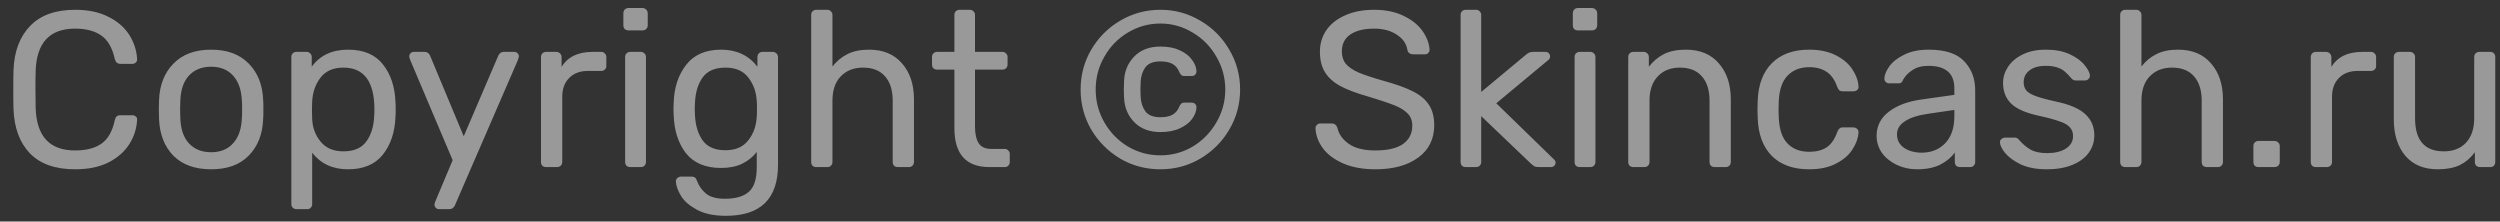 <svg width="158" height="14" viewBox="0 0 158 14" fill="none" xmlns="http://www.w3.org/2000/svg">
<rect x="0" y="0" width="158" height="14" fill="#333333" stroke="none"/>
<path d="M4.746 10.699C3.495 10.699 2.543 10.363 1.89 9.691C1.246 9.019 0.901 8.09 0.854 6.905C0.845 6.653 0.84 6.242 0.84 5.673C0.84 5.094 0.845 4.674 0.854 4.413C0.901 3.237 1.251 2.313 1.904 1.641C2.557 0.96 3.505 0.619 4.746 0.619C5.577 0.619 6.281 0.768 6.86 1.067C7.439 1.356 7.877 1.739 8.176 2.215C8.475 2.691 8.638 3.2 8.666 3.741V3.769C8.666 3.844 8.633 3.909 8.568 3.965C8.512 4.011 8.447 4.035 8.372 4.035H7.602C7.415 4.035 7.299 3.928 7.252 3.713C7.093 3.013 6.809 2.523 6.398 2.243C5.987 1.954 5.437 1.809 4.746 1.809C3.141 1.809 2.31 2.7 2.254 4.483C2.245 4.735 2.24 5.122 2.24 5.645C2.24 6.168 2.245 6.564 2.254 6.835C2.31 8.617 3.141 9.509 4.746 9.509C5.437 9.509 5.987 9.369 6.398 9.089C6.818 8.8 7.103 8.305 7.252 7.605C7.28 7.484 7.322 7.399 7.378 7.353C7.434 7.306 7.509 7.283 7.602 7.283H8.372C8.456 7.283 8.526 7.311 8.582 7.367C8.647 7.413 8.675 7.479 8.666 7.563C8.638 8.114 8.475 8.627 8.176 9.103C7.877 9.579 7.439 9.966 6.86 10.265C6.281 10.554 5.577 10.699 4.746 10.699ZM13.342 10.699C12.316 10.699 11.518 10.409 10.948 9.831C10.388 9.252 10.09 8.482 10.052 7.521L10.038 6.919L10.052 6.317C10.09 5.365 10.393 4.599 10.962 4.021C11.532 3.433 12.325 3.139 13.342 3.139C14.36 3.139 15.153 3.433 15.722 4.021C16.292 4.599 16.595 5.365 16.632 6.317C16.642 6.42 16.646 6.62 16.646 6.919C16.646 7.218 16.642 7.418 16.632 7.521C16.595 8.482 16.292 9.252 15.722 9.831C15.162 10.409 14.369 10.699 13.342 10.699ZM13.342 9.621C13.93 9.621 14.392 9.434 14.728 9.061C15.074 8.688 15.26 8.151 15.288 7.451C15.298 7.357 15.302 7.18 15.302 6.919C15.302 6.657 15.298 6.48 15.288 6.387C15.26 5.687 15.074 5.15 14.728 4.777C14.392 4.404 13.93 4.217 13.342 4.217C12.754 4.217 12.288 4.404 11.942 4.777C11.597 5.15 11.415 5.687 11.396 6.387L11.382 6.919L11.396 7.451C11.415 8.151 11.597 8.688 11.942 9.061C12.288 9.434 12.754 9.621 13.342 9.621ZM18.735 13.219C18.642 13.219 18.563 13.186 18.497 13.121C18.441 13.065 18.413 12.99 18.413 12.897V3.601C18.413 3.507 18.441 3.433 18.497 3.377C18.563 3.312 18.642 3.279 18.735 3.279H19.379C19.473 3.279 19.547 3.312 19.603 3.377C19.669 3.433 19.701 3.507 19.701 3.601V4.217C20.224 3.498 20.989 3.139 21.997 3.139C22.977 3.139 23.71 3.447 24.195 4.063C24.69 4.679 24.956 5.472 24.993 6.443C25.003 6.545 25.007 6.704 25.007 6.919C25.007 7.133 25.003 7.292 24.993 7.395C24.956 8.356 24.69 9.149 24.195 9.775C23.701 10.391 22.968 10.699 21.997 10.699C21.027 10.699 20.271 10.349 19.729 9.649V12.897C19.729 12.99 19.701 13.065 19.645 13.121C19.589 13.186 19.515 13.219 19.421 13.219H18.735ZM21.703 9.565C22.366 9.565 22.847 9.36 23.145 8.949C23.453 8.538 23.621 7.997 23.649 7.325C23.659 7.231 23.663 7.096 23.663 6.919C23.663 5.155 23.01 4.273 21.703 4.273C21.059 4.273 20.574 4.487 20.247 4.917C19.93 5.337 19.757 5.841 19.729 6.429L19.715 6.961L19.729 7.507C19.748 8.057 19.925 8.538 20.261 8.949C20.597 9.36 21.078 9.565 21.703 9.565ZM27.74 13.219C27.665 13.219 27.6 13.191 27.544 13.135C27.488 13.079 27.46 13.014 27.46 12.939C27.46 12.873 27.483 12.79 27.53 12.687L28.608 10.125L25.934 3.811C25.887 3.689 25.864 3.61 25.864 3.573C25.864 3.489 25.892 3.419 25.948 3.363C26.004 3.307 26.074 3.279 26.158 3.279H26.844C26.993 3.279 27.105 3.358 27.18 3.517L29.308 8.613L31.492 3.517C31.566 3.358 31.683 3.279 31.842 3.279H32.5C32.584 3.279 32.654 3.307 32.71 3.363C32.766 3.419 32.794 3.484 32.794 3.559C32.794 3.587 32.77 3.671 32.724 3.811L28.748 12.981C28.673 13.139 28.556 13.219 28.398 13.219H27.74ZM34.512 10.559C34.419 10.559 34.34 10.531 34.274 10.475C34.218 10.409 34.19 10.33 34.19 10.237V3.615C34.19 3.522 34.218 3.442 34.274 3.377C34.34 3.312 34.419 3.279 34.512 3.279H35.156C35.25 3.279 35.329 3.312 35.394 3.377C35.46 3.442 35.492 3.522 35.492 3.615V4.231C35.875 3.596 36.528 3.279 37.452 3.279H37.998C38.092 3.279 38.166 3.312 38.222 3.377C38.288 3.433 38.32 3.507 38.32 3.601V4.175C38.32 4.268 38.288 4.343 38.222 4.399C38.166 4.455 38.092 4.483 37.998 4.483H37.158C36.654 4.483 36.258 4.632 35.968 4.931C35.679 5.22 35.534 5.617 35.534 6.121V10.237C35.534 10.33 35.502 10.409 35.436 10.475C35.371 10.531 35.292 10.559 35.198 10.559H34.512ZM39.719 1.921C39.625 1.921 39.546 1.893 39.481 1.837C39.425 1.772 39.397 1.692 39.397 1.599V0.843C39.397 0.75 39.425 0.67 39.481 0.605C39.546 0.54 39.625 0.507 39.719 0.507H40.601C40.694 0.507 40.773 0.54 40.839 0.605C40.904 0.67 40.937 0.75 40.937 0.843V1.599C40.937 1.692 40.904 1.772 40.839 1.837C40.773 1.893 40.694 1.921 40.601 1.921H39.719ZM39.831 10.559C39.737 10.559 39.658 10.531 39.593 10.475C39.537 10.409 39.509 10.33 39.509 10.237V3.601C39.509 3.507 39.537 3.433 39.593 3.377C39.658 3.312 39.737 3.279 39.831 3.279H40.503C40.596 3.279 40.671 3.312 40.727 3.377C40.792 3.433 40.825 3.507 40.825 3.601V10.237C40.825 10.33 40.792 10.409 40.727 10.475C40.671 10.531 40.596 10.559 40.503 10.559H39.831ZM45.881 13.639C45.116 13.639 44.5 13.508 44.033 13.247C43.567 12.995 43.235 12.706 43.039 12.379C42.843 12.052 42.736 11.758 42.717 11.497C42.708 11.403 42.736 11.324 42.801 11.259C42.876 11.194 42.955 11.161 43.039 11.161H43.711C43.795 11.161 43.865 11.18 43.921 11.217C43.977 11.264 44.024 11.343 44.061 11.455C44.173 11.754 44.355 12.01 44.607 12.225C44.869 12.449 45.27 12.561 45.811 12.561C46.502 12.561 47.011 12.412 47.337 12.113C47.664 11.823 47.827 11.306 47.827 10.559V9.607C47.585 9.915 47.277 10.162 46.903 10.349C46.53 10.526 46.087 10.615 45.573 10.615C44.584 10.615 43.842 10.302 43.347 9.677C42.862 9.042 42.605 8.239 42.577 7.269L42.563 6.877L42.577 6.499C42.605 5.537 42.867 4.739 43.361 4.105C43.856 3.461 44.593 3.139 45.573 3.139C46.553 3.139 47.319 3.498 47.869 4.217V3.615C47.869 3.522 47.897 3.442 47.953 3.377C48.019 3.312 48.098 3.279 48.191 3.279H48.835C48.929 3.279 49.008 3.312 49.073 3.377C49.139 3.442 49.171 3.522 49.171 3.615V10.405C49.171 12.561 48.075 13.639 45.881 13.639ZM45.853 9.495C46.488 9.495 46.969 9.285 47.295 8.865C47.622 8.445 47.799 7.946 47.827 7.367C47.837 7.283 47.841 7.12 47.841 6.877C47.841 6.644 47.837 6.485 47.827 6.401C47.799 5.822 47.622 5.323 47.295 4.903C46.978 4.483 46.497 4.273 45.853 4.273C45.191 4.273 44.71 4.478 44.411 4.889C44.113 5.3 43.949 5.841 43.921 6.513L43.907 6.877L43.921 7.255C43.949 7.918 44.113 8.459 44.411 8.879C44.71 9.29 45.191 9.495 45.853 9.495ZM51.589 10.559C51.495 10.559 51.416 10.531 51.351 10.475C51.295 10.409 51.267 10.33 51.267 10.237V0.941C51.267 0.848 51.295 0.773 51.351 0.717C51.416 0.652 51.495 0.619 51.589 0.619H52.289C52.382 0.619 52.457 0.652 52.513 0.717C52.578 0.773 52.611 0.848 52.611 0.941V4.203C52.882 3.857 53.199 3.596 53.563 3.419C53.927 3.232 54.38 3.139 54.921 3.139C55.817 3.139 56.512 3.428 57.007 4.007C57.511 4.576 57.763 5.337 57.763 6.289V10.237C57.763 10.33 57.73 10.409 57.665 10.475C57.609 10.531 57.534 10.559 57.441 10.559H56.741C56.648 10.559 56.568 10.531 56.503 10.475C56.447 10.409 56.419 10.33 56.419 10.237V6.359C56.419 5.696 56.255 5.183 55.929 4.819C55.611 4.455 55.15 4.273 54.543 4.273C53.955 4.273 53.483 4.46 53.129 4.833C52.783 5.197 52.611 5.705 52.611 6.359V10.237C52.611 10.33 52.578 10.409 52.513 10.475C52.457 10.531 52.382 10.559 52.289 10.559H51.589ZM62.53 10.559C61.056 10.559 60.318 9.738 60.318 8.095V4.399H59.226C59.133 4.399 59.054 4.371 58.988 4.315C58.932 4.25 58.904 4.17 58.904 4.077V3.601C58.904 3.507 58.932 3.433 58.988 3.377C59.054 3.312 59.133 3.279 59.226 3.279H60.318V0.941C60.318 0.848 60.346 0.773 60.402 0.717C60.468 0.652 60.547 0.619 60.64 0.619H61.298C61.392 0.619 61.466 0.652 61.522 0.717C61.588 0.773 61.62 0.848 61.62 0.941V3.279H63.356C63.45 3.279 63.524 3.312 63.58 3.377C63.646 3.433 63.678 3.507 63.678 3.601V4.077C63.678 4.17 63.646 4.25 63.58 4.315C63.524 4.371 63.45 4.399 63.356 4.399H61.62V7.997C61.62 8.463 61.7 8.818 61.858 9.061C62.017 9.294 62.278 9.411 62.642 9.411H63.496C63.59 9.411 63.664 9.444 63.72 9.509C63.786 9.565 63.818 9.639 63.818 9.733V10.237C63.818 10.33 63.786 10.409 63.72 10.475C63.664 10.531 63.59 10.559 63.496 10.559H62.53ZM73.335 10.699C72.42 10.699 71.575 10.475 70.801 10.027C70.035 9.569 69.424 8.958 68.967 8.193C68.519 7.418 68.295 6.574 68.295 5.659C68.295 4.744 68.519 3.904 68.967 3.139C69.424 2.364 70.035 1.753 70.801 1.305C71.575 0.848 72.42 0.619 73.335 0.619C74.249 0.619 75.089 0.848 75.855 1.305C76.629 1.753 77.241 2.364 77.689 3.139C78.146 3.904 78.375 4.744 78.375 5.659C78.375 6.574 78.146 7.418 77.689 8.193C77.241 8.958 76.629 9.569 75.855 10.027C75.089 10.475 74.249 10.699 73.335 10.699ZM73.335 9.817C74.081 9.817 74.767 9.63 75.393 9.257C76.018 8.874 76.513 8.366 76.877 7.731C77.25 7.096 77.437 6.405 77.437 5.659C77.437 4.912 77.25 4.221 76.877 3.587C76.513 2.943 76.013 2.434 75.379 2.061C74.753 1.678 74.072 1.487 73.335 1.487C72.597 1.487 71.911 1.678 71.277 2.061C70.651 2.434 70.157 2.943 69.793 3.587C69.429 4.221 69.247 4.912 69.247 5.659C69.247 6.405 69.429 7.096 69.793 7.731C70.157 8.366 70.651 8.874 71.277 9.257C71.911 9.63 72.597 9.817 73.335 9.817ZM73.335 8.347C72.644 8.347 72.093 8.137 71.683 7.717C71.272 7.297 71.057 6.769 71.039 6.135L71.025 5.645L71.039 5.155C71.057 4.52 71.272 3.993 71.683 3.573C72.093 3.153 72.644 2.943 73.335 2.943C73.82 2.943 74.231 3.022 74.567 3.181C74.912 3.34 75.169 3.54 75.337 3.783C75.514 4.016 75.607 4.254 75.617 4.497C75.617 4.59 75.589 4.665 75.533 4.721C75.477 4.777 75.402 4.805 75.309 4.805H74.861C74.767 4.805 74.697 4.782 74.651 4.735C74.604 4.688 74.562 4.623 74.525 4.539C74.441 4.324 74.305 4.161 74.119 4.049C73.932 3.937 73.671 3.881 73.335 3.881C72.887 3.881 72.569 4.007 72.383 4.259C72.205 4.511 72.107 4.814 72.089 5.169L72.075 5.645L72.089 6.121C72.107 6.476 72.205 6.779 72.383 7.031C72.569 7.283 72.887 7.409 73.335 7.409C73.671 7.409 73.932 7.353 74.119 7.241C74.305 7.129 74.441 6.965 74.525 6.751C74.562 6.667 74.604 6.601 74.651 6.555C74.697 6.508 74.767 6.485 74.861 6.485H75.309C75.402 6.485 75.477 6.513 75.533 6.569C75.589 6.625 75.617 6.699 75.617 6.793C75.607 7.035 75.514 7.278 75.337 7.521C75.169 7.754 74.912 7.95 74.567 8.109C74.231 8.268 73.82 8.347 73.335 8.347ZM86.919 10.699C86.144 10.699 85.472 10.578 84.903 10.335C84.343 10.092 83.913 9.775 83.615 9.383C83.316 8.982 83.157 8.552 83.139 8.095C83.139 8.02 83.167 7.955 83.223 7.899C83.288 7.833 83.363 7.801 83.447 7.801H84.161C84.338 7.801 84.459 7.894 84.525 8.081C84.609 8.473 84.847 8.809 85.239 9.089C85.64 9.369 86.2 9.509 86.919 9.509C87.693 9.509 88.277 9.373 88.669 9.103C89.061 8.823 89.257 8.435 89.257 7.941C89.257 7.623 89.159 7.367 88.963 7.171C88.776 6.975 88.496 6.802 88.123 6.653C87.749 6.503 87.189 6.317 86.443 6.093C85.715 5.888 85.136 5.668 84.707 5.435C84.277 5.202 83.955 4.912 83.741 4.567C83.526 4.221 83.419 3.788 83.419 3.265C83.419 2.761 83.554 2.308 83.825 1.907C84.105 1.506 84.501 1.193 85.015 0.969C85.528 0.736 86.139 0.619 86.849 0.619C87.577 0.619 88.202 0.75 88.725 1.011C89.247 1.263 89.644 1.585 89.915 1.977C90.185 2.369 90.33 2.761 90.349 3.153C90.349 3.228 90.321 3.293 90.265 3.349C90.218 3.405 90.148 3.433 90.055 3.433H89.313C89.117 3.433 88.995 3.344 88.949 3.167C88.893 2.775 88.673 2.453 88.291 2.201C87.908 1.94 87.427 1.809 86.849 1.809C86.214 1.809 85.715 1.93 85.351 2.173C84.987 2.416 84.805 2.775 84.805 3.251C84.805 3.568 84.889 3.829 85.057 4.035C85.234 4.24 85.5 4.422 85.855 4.581C86.209 4.73 86.727 4.903 87.409 5.099C88.202 5.314 88.827 5.537 89.285 5.771C89.742 5.995 90.083 6.279 90.307 6.625C90.531 6.961 90.643 7.39 90.643 7.913C90.643 8.781 90.307 9.462 89.635 9.957C88.963 10.451 88.057 10.699 86.919 10.699ZM92.632 10.559C92.538 10.559 92.459 10.531 92.394 10.475C92.338 10.409 92.31 10.33 92.31 10.237V0.941C92.31 0.848 92.338 0.773 92.394 0.717C92.459 0.652 92.538 0.619 92.632 0.619H93.29C93.383 0.619 93.458 0.652 93.514 0.717C93.579 0.773 93.612 0.848 93.612 0.941V5.813L96.37 3.517C96.398 3.498 96.444 3.461 96.51 3.405C96.575 3.358 96.636 3.325 96.692 3.307C96.757 3.288 96.836 3.279 96.93 3.279H97.672C97.756 3.279 97.826 3.307 97.882 3.363C97.938 3.419 97.966 3.489 97.966 3.573C97.966 3.675 97.91 3.764 97.798 3.839L94.564 6.527L98.148 10.013C98.26 10.106 98.316 10.19 98.316 10.265C98.316 10.349 98.288 10.419 98.232 10.475C98.176 10.531 98.106 10.559 98.022 10.559H97.294C97.154 10.559 97.051 10.545 96.986 10.517C96.93 10.489 96.846 10.424 96.734 10.321L93.612 7.339V10.237C93.612 10.33 93.579 10.409 93.514 10.475C93.458 10.531 93.383 10.559 93.29 10.559H92.632ZM99.725 1.921C99.631 1.921 99.552 1.893 99.487 1.837C99.43 1.772 99.403 1.692 99.403 1.599V0.843C99.403 0.75 99.43 0.67 99.487 0.605C99.552 0.54 99.631 0.507 99.725 0.507H100.607C100.7 0.507 100.779 0.54 100.845 0.605C100.91 0.67 100.943 0.75 100.943 0.843V1.599C100.943 1.692 100.91 1.772 100.845 1.837C100.779 1.893 100.7 1.921 100.607 1.921H99.725ZM99.837 10.559C99.743 10.559 99.664 10.531 99.599 10.475C99.543 10.409 99.514 10.33 99.514 10.237V3.601C99.514 3.507 99.543 3.433 99.599 3.377C99.664 3.312 99.743 3.279 99.837 3.279H100.509C100.602 3.279 100.677 3.312 100.733 3.377C100.798 3.433 100.831 3.507 100.831 3.601V10.237C100.831 10.33 100.798 10.409 100.733 10.475C100.677 10.531 100.602 10.559 100.509 10.559H99.837ZM103.227 10.559C103.134 10.559 103.054 10.531 102.989 10.475C102.933 10.409 102.905 10.33 102.905 10.237V3.601C102.905 3.507 102.933 3.433 102.989 3.377C103.054 3.312 103.134 3.279 103.227 3.279H103.885C103.978 3.279 104.053 3.312 104.109 3.377C104.174 3.433 104.207 3.507 104.207 3.601V4.217C104.478 3.872 104.795 3.606 105.159 3.419C105.532 3.232 105.994 3.139 106.545 3.139C107.441 3.139 108.136 3.428 108.631 4.007C109.135 4.576 109.387 5.337 109.387 6.289V10.237C109.387 10.33 109.354 10.409 109.289 10.475C109.233 10.531 109.158 10.559 109.065 10.559H108.365C108.272 10.559 108.192 10.531 108.127 10.475C108.071 10.409 108.043 10.33 108.043 10.237V6.359C108.043 5.696 107.88 5.183 107.553 4.819C107.236 4.455 106.774 4.273 106.167 4.273C105.579 4.273 105.112 4.46 104.767 4.833C104.422 5.197 104.249 5.705 104.249 6.359V10.237C104.249 10.33 104.216 10.409 104.151 10.475C104.095 10.531 104.02 10.559 103.927 10.559H103.227ZM114.335 10.699C113.337 10.699 112.553 10.419 111.983 9.859C111.423 9.29 111.125 8.496 111.087 7.479L111.073 6.919L111.087 6.359C111.125 5.341 111.423 4.553 111.983 3.993C112.553 3.424 113.337 3.139 114.335 3.139C115.007 3.139 115.577 3.26 116.043 3.503C116.51 3.745 116.855 4.044 117.079 4.399C117.313 4.753 117.439 5.108 117.457 5.463C117.467 5.556 117.439 5.631 117.373 5.687C117.308 5.743 117.229 5.771 117.135 5.771H116.463C116.37 5.771 116.3 5.752 116.253 5.715C116.207 5.678 116.16 5.603 116.113 5.491C115.955 5.043 115.731 4.726 115.441 4.539C115.152 4.343 114.788 4.245 114.349 4.245C113.771 4.245 113.309 4.427 112.963 4.791C112.627 5.146 112.445 5.691 112.417 6.429L112.403 6.933L112.417 7.409C112.445 8.155 112.627 8.706 112.963 9.061C113.299 9.415 113.761 9.593 114.349 9.593C114.788 9.593 115.152 9.499 115.441 9.313C115.731 9.117 115.955 8.795 116.113 8.347C116.16 8.235 116.207 8.16 116.253 8.123C116.3 8.076 116.37 8.053 116.463 8.053H117.135C117.229 8.053 117.308 8.085 117.373 8.151C117.439 8.207 117.467 8.281 117.457 8.375C117.439 8.72 117.313 9.075 117.079 9.439C116.855 9.793 116.51 10.092 116.043 10.335C115.586 10.578 115.017 10.699 114.335 10.699ZM121.15 10.699C120.693 10.699 120.268 10.605 119.876 10.419C119.484 10.232 119.171 9.98 118.938 9.663C118.714 9.336 118.602 8.977 118.602 8.585C118.602 7.969 118.854 7.465 119.358 7.073C119.871 6.671 120.562 6.41 121.43 6.289L123.516 5.995V5.589C123.516 4.637 122.97 4.161 121.878 4.161C121.467 4.161 121.131 4.25 120.87 4.427C120.609 4.595 120.413 4.795 120.282 5.029C120.254 5.113 120.217 5.173 120.17 5.211C120.133 5.248 120.077 5.267 120.002 5.267H119.4C119.316 5.267 119.241 5.239 119.176 5.183C119.12 5.117 119.092 5.043 119.092 4.959C119.101 4.735 119.204 4.483 119.4 4.203C119.605 3.913 119.918 3.666 120.338 3.461C120.758 3.246 121.276 3.139 121.892 3.139C122.937 3.139 123.689 3.386 124.146 3.881C124.603 4.366 124.832 4.973 124.832 5.701V10.237C124.832 10.33 124.799 10.409 124.734 10.475C124.678 10.531 124.603 10.559 124.51 10.559H123.866C123.773 10.559 123.693 10.531 123.628 10.475C123.572 10.409 123.544 10.33 123.544 10.237V9.635C123.339 9.934 123.04 10.185 122.648 10.391C122.256 10.596 121.757 10.699 121.15 10.699ZM121.444 9.649C122.051 9.649 122.545 9.453 122.928 9.061C123.32 8.659 123.516 8.085 123.516 7.339V6.947L121.892 7.185C121.229 7.278 120.73 7.437 120.394 7.661C120.058 7.875 119.89 8.151 119.89 8.487C119.89 8.86 120.044 9.149 120.352 9.355C120.66 9.551 121.024 9.649 121.444 9.649ZM129.365 10.699C128.711 10.699 128.161 10.596 127.713 10.391C127.274 10.176 126.943 9.934 126.719 9.663C126.504 9.392 126.397 9.168 126.397 8.991C126.397 8.898 126.429 8.828 126.495 8.781C126.569 8.725 126.644 8.697 126.719 8.697H127.349C127.442 8.697 127.526 8.743 127.601 8.837C127.825 9.098 128.067 9.303 128.329 9.453C128.59 9.602 128.94 9.677 129.379 9.677C129.864 9.677 130.256 9.584 130.555 9.397C130.863 9.201 131.017 8.935 131.017 8.599C131.017 8.375 130.951 8.193 130.821 8.053C130.699 7.904 130.485 7.777 130.177 7.675C129.878 7.563 129.43 7.441 128.833 7.311C128.021 7.133 127.442 6.877 127.097 6.541C126.761 6.205 126.593 5.771 126.593 5.239C126.593 4.884 126.695 4.548 126.901 4.231C127.115 3.904 127.423 3.643 127.825 3.447C128.235 3.241 128.725 3.139 129.295 3.139C129.892 3.139 130.401 3.237 130.821 3.433C131.241 3.629 131.553 3.862 131.759 4.133C131.973 4.394 132.081 4.614 132.081 4.791C132.081 4.875 132.048 4.945 131.983 5.001C131.927 5.057 131.857 5.085 131.773 5.085H131.185C131.073 5.085 130.979 5.038 130.905 4.945C130.755 4.768 130.625 4.632 130.513 4.539C130.41 4.436 130.256 4.348 130.051 4.273C129.855 4.198 129.603 4.161 129.295 4.161C128.847 4.161 128.501 4.259 128.259 4.455C128.016 4.641 127.895 4.889 127.895 5.197C127.895 5.393 127.946 5.561 128.049 5.701C128.151 5.832 128.347 5.953 128.637 6.065C128.935 6.177 129.365 6.293 129.925 6.415C130.811 6.601 131.437 6.872 131.801 7.227C132.174 7.572 132.361 8.015 132.361 8.557C132.361 8.958 132.244 9.322 132.011 9.649C131.777 9.976 131.432 10.232 130.975 10.419C130.527 10.605 129.99 10.699 129.365 10.699ZM134.317 10.559C134.224 10.559 134.145 10.531 134.079 10.475C134.023 10.409 133.995 10.33 133.995 10.237V0.941C133.995 0.848 134.023 0.773 134.079 0.717C134.145 0.652 134.224 0.619 134.317 0.619H135.017C135.111 0.619 135.185 0.652 135.241 0.717C135.307 0.773 135.339 0.848 135.339 0.941V4.203C135.61 3.857 135.927 3.596 136.291 3.419C136.655 3.232 137.108 3.139 137.649 3.139C138.545 3.139 139.241 3.428 139.735 4.007C140.239 4.576 140.491 5.337 140.491 6.289V10.237C140.491 10.33 140.459 10.409 140.393 10.475C140.337 10.531 140.263 10.559 140.169 10.559H139.469C139.376 10.559 139.297 10.531 139.231 10.475C139.175 10.409 139.147 10.33 139.147 10.237V6.359C139.147 5.696 138.984 5.183 138.657 4.819C138.34 4.455 137.878 4.273 137.271 4.273C136.683 4.273 136.212 4.46 135.857 4.833C135.512 5.197 135.339 5.705 135.339 6.359V10.237C135.339 10.33 135.307 10.409 135.241 10.475C135.185 10.531 135.111 10.559 135.017 10.559H134.317ZM142.737 10.559C142.643 10.559 142.564 10.531 142.499 10.475C142.443 10.409 142.415 10.33 142.415 10.237V9.229C142.415 9.136 142.443 9.061 142.499 9.005C142.564 8.94 142.643 8.907 142.737 8.907H143.745C143.838 8.907 143.917 8.94 143.983 9.005C144.048 9.061 144.081 9.136 144.081 9.229V10.237C144.081 10.33 144.048 10.409 143.983 10.475C143.917 10.531 143.838 10.559 143.745 10.559H142.737ZM146.362 10.559C146.269 10.559 146.189 10.531 146.124 10.475C146.068 10.409 146.04 10.33 146.04 10.237V3.615C146.04 3.522 146.068 3.442 146.124 3.377C146.189 3.312 146.269 3.279 146.362 3.279H147.006C147.099 3.279 147.179 3.312 147.244 3.377C147.309 3.442 147.342 3.522 147.342 3.615V4.231C147.725 3.596 148.378 3.279 149.302 3.279H149.848C149.941 3.279 150.016 3.312 150.072 3.377C150.137 3.433 150.17 3.507 150.17 3.601V4.175C150.17 4.268 150.137 4.343 150.072 4.399C150.016 4.455 149.941 4.483 149.848 4.483H149.008C148.504 4.483 148.107 4.632 147.818 4.931C147.529 5.22 147.384 5.617 147.384 6.121V10.237C147.384 10.33 147.351 10.409 147.286 10.475C147.221 10.531 147.141 10.559 147.048 10.559H146.362ZM154.074 10.699C153.188 10.699 152.502 10.414 152.016 9.845C151.531 9.266 151.288 8.501 151.288 7.549V3.601C151.288 3.507 151.316 3.433 151.372 3.377C151.438 3.312 151.517 3.279 151.61 3.279H152.31C152.404 3.279 152.478 3.312 152.534 3.377C152.6 3.433 152.632 3.507 152.632 3.601V7.479C152.632 8.87 153.239 9.565 154.452 9.565C155.04 9.565 155.507 9.383 155.852 9.019C156.198 8.646 156.37 8.132 156.37 7.479V3.601C156.37 3.507 156.398 3.433 156.454 3.377C156.52 3.312 156.599 3.279 156.692 3.279H157.392C157.486 3.279 157.56 3.312 157.616 3.377C157.672 3.433 157.7 3.507 157.7 3.601V10.237C157.7 10.33 157.672 10.409 157.616 10.475C157.56 10.531 157.486 10.559 157.392 10.559H156.734C156.641 10.559 156.562 10.531 156.496 10.475C156.44 10.409 156.412 10.33 156.412 10.237V9.621C156.151 9.976 155.834 10.246 155.46 10.433C155.087 10.61 154.625 10.699 154.074 10.699Z" fill="white" fill-opacity="0.5"/>
</svg>
